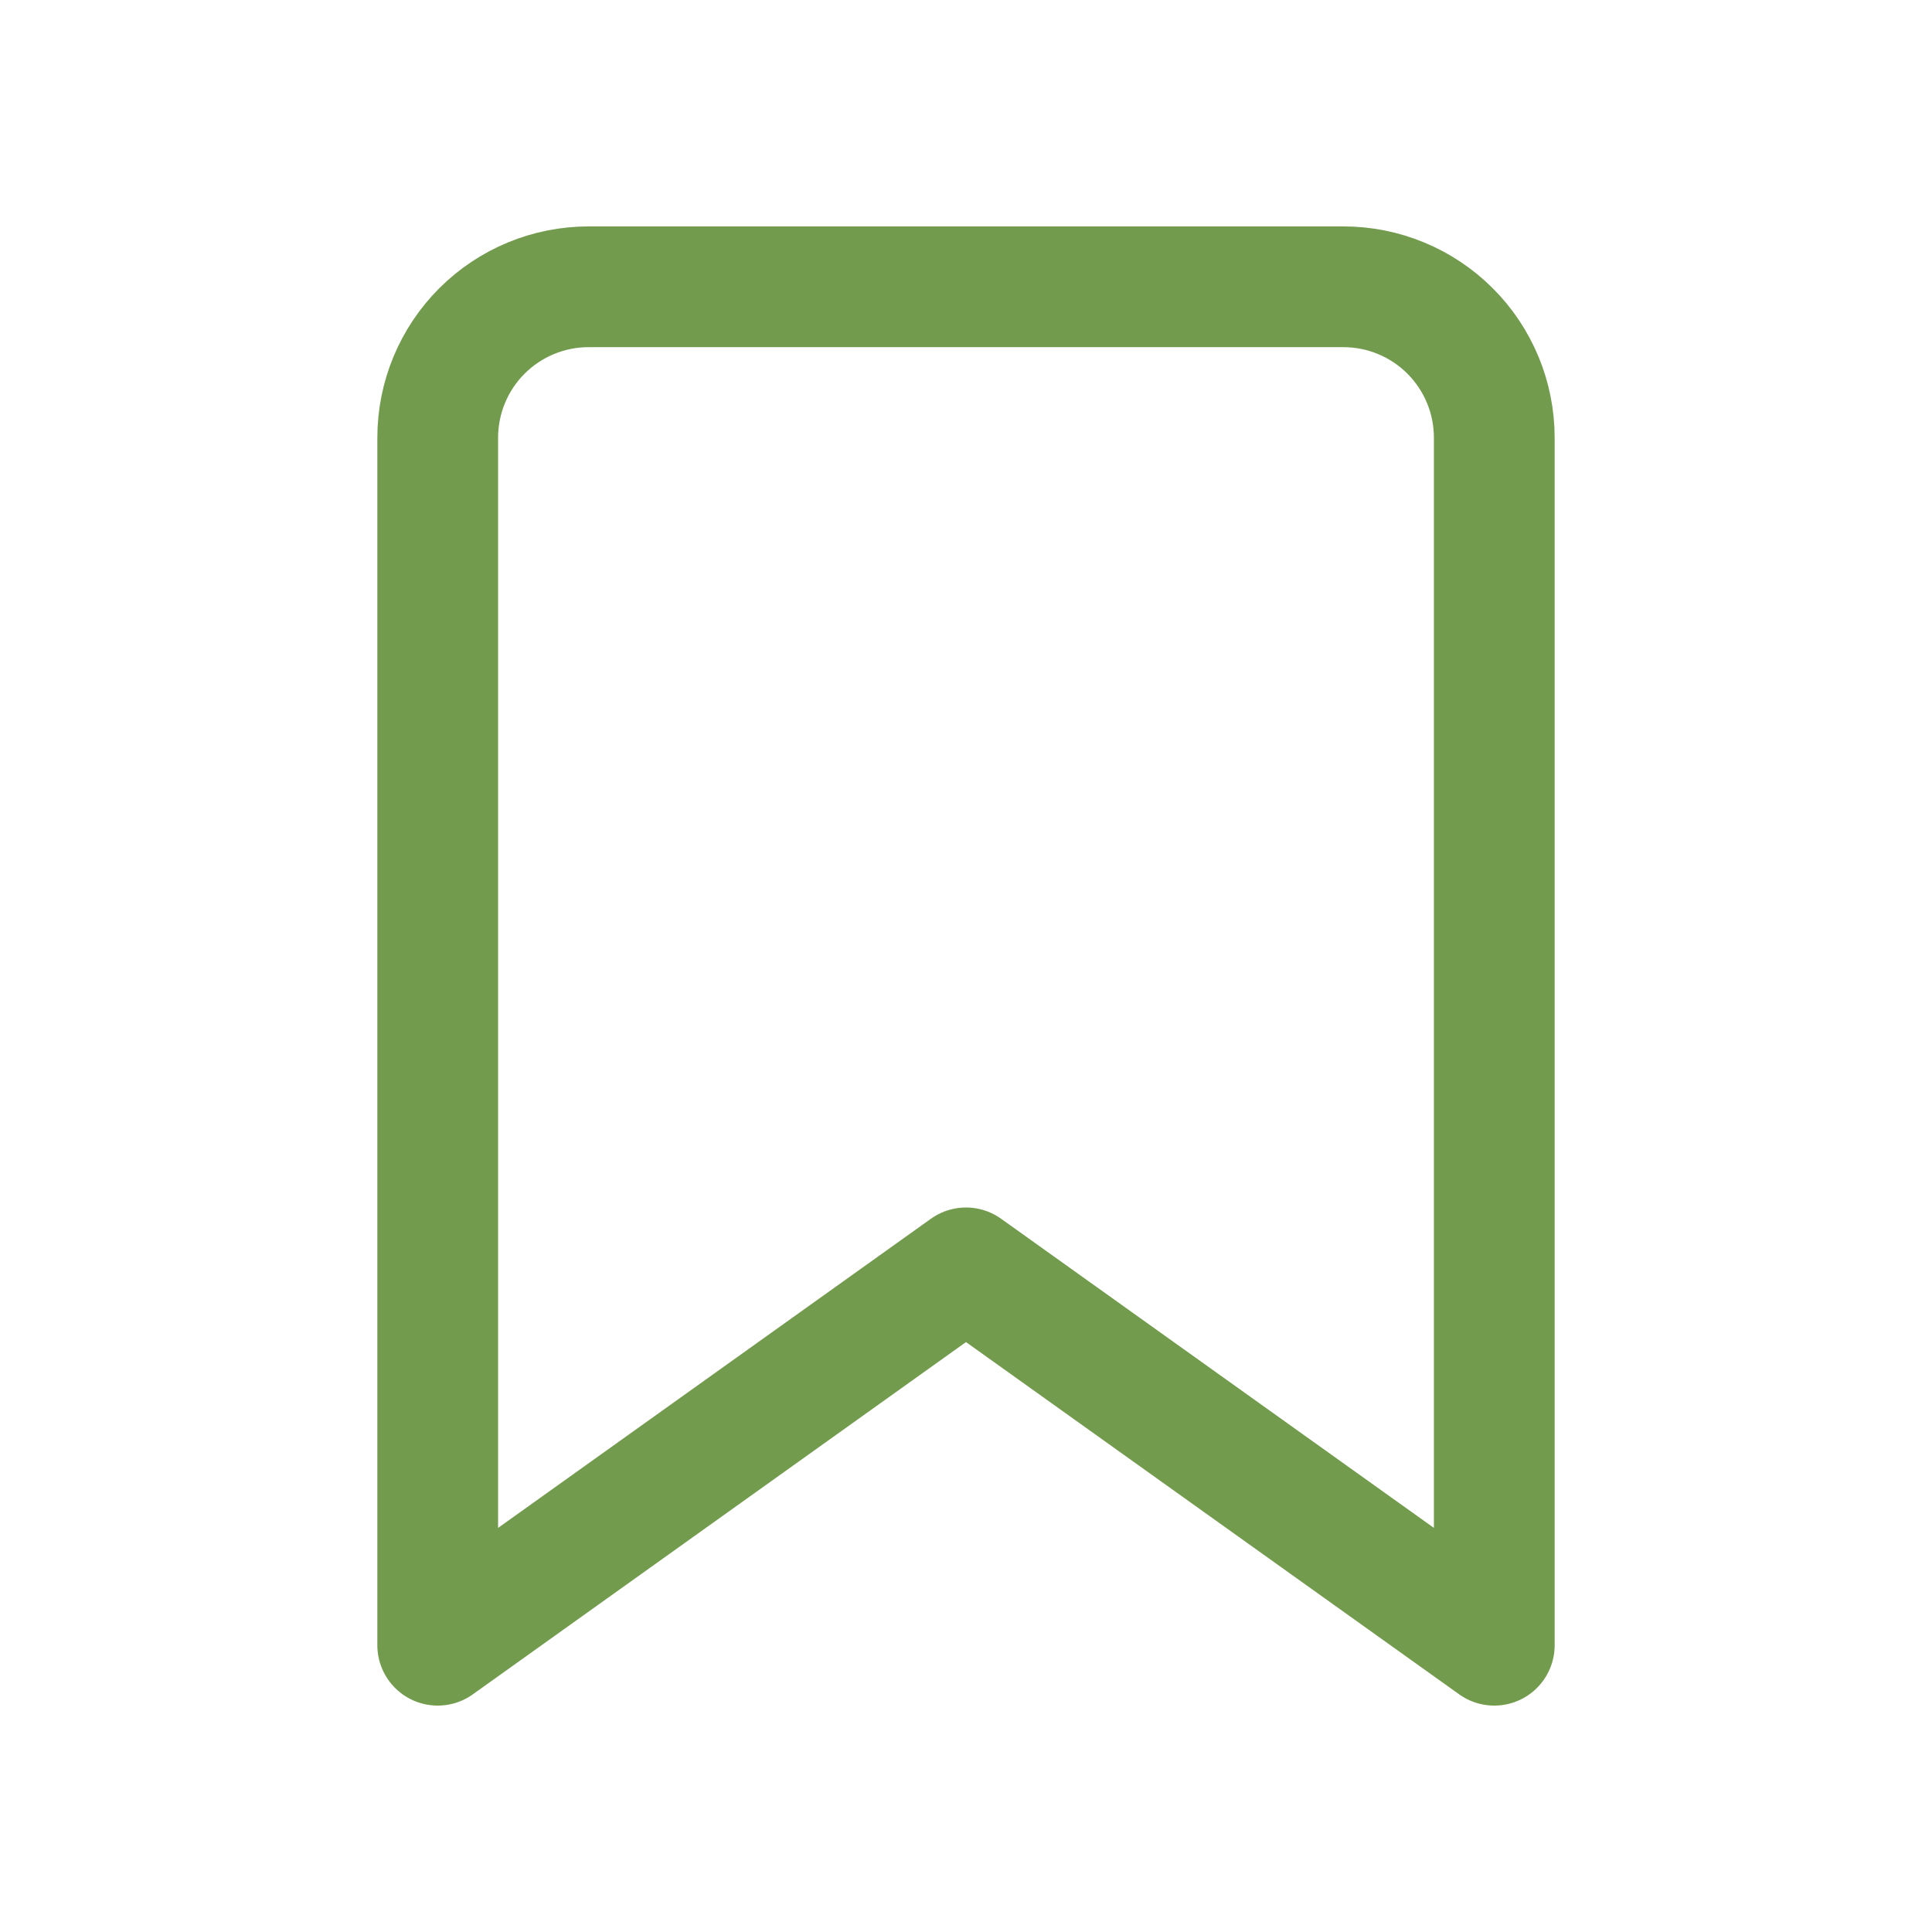 <svg width="32" height="32" viewBox="0 0 32 32" fill="none" xmlns="http://www.w3.org/2000/svg">
<path d="M24.75 27.25L16 21L7.25 27.25V7.25C7.25 6.587 7.513 5.951 7.982 5.482C8.451 5.013 9.087 4.75 9.75 4.75H22.25C22.913 4.75 23.549 5.013 24.018 5.482C24.487 5.951 24.75 6.587 24.75 7.25V27.25Z" stroke="#729B4E" stroke-width="2" stroke-linecap="round" stroke-linejoin="round"/>
</svg>
